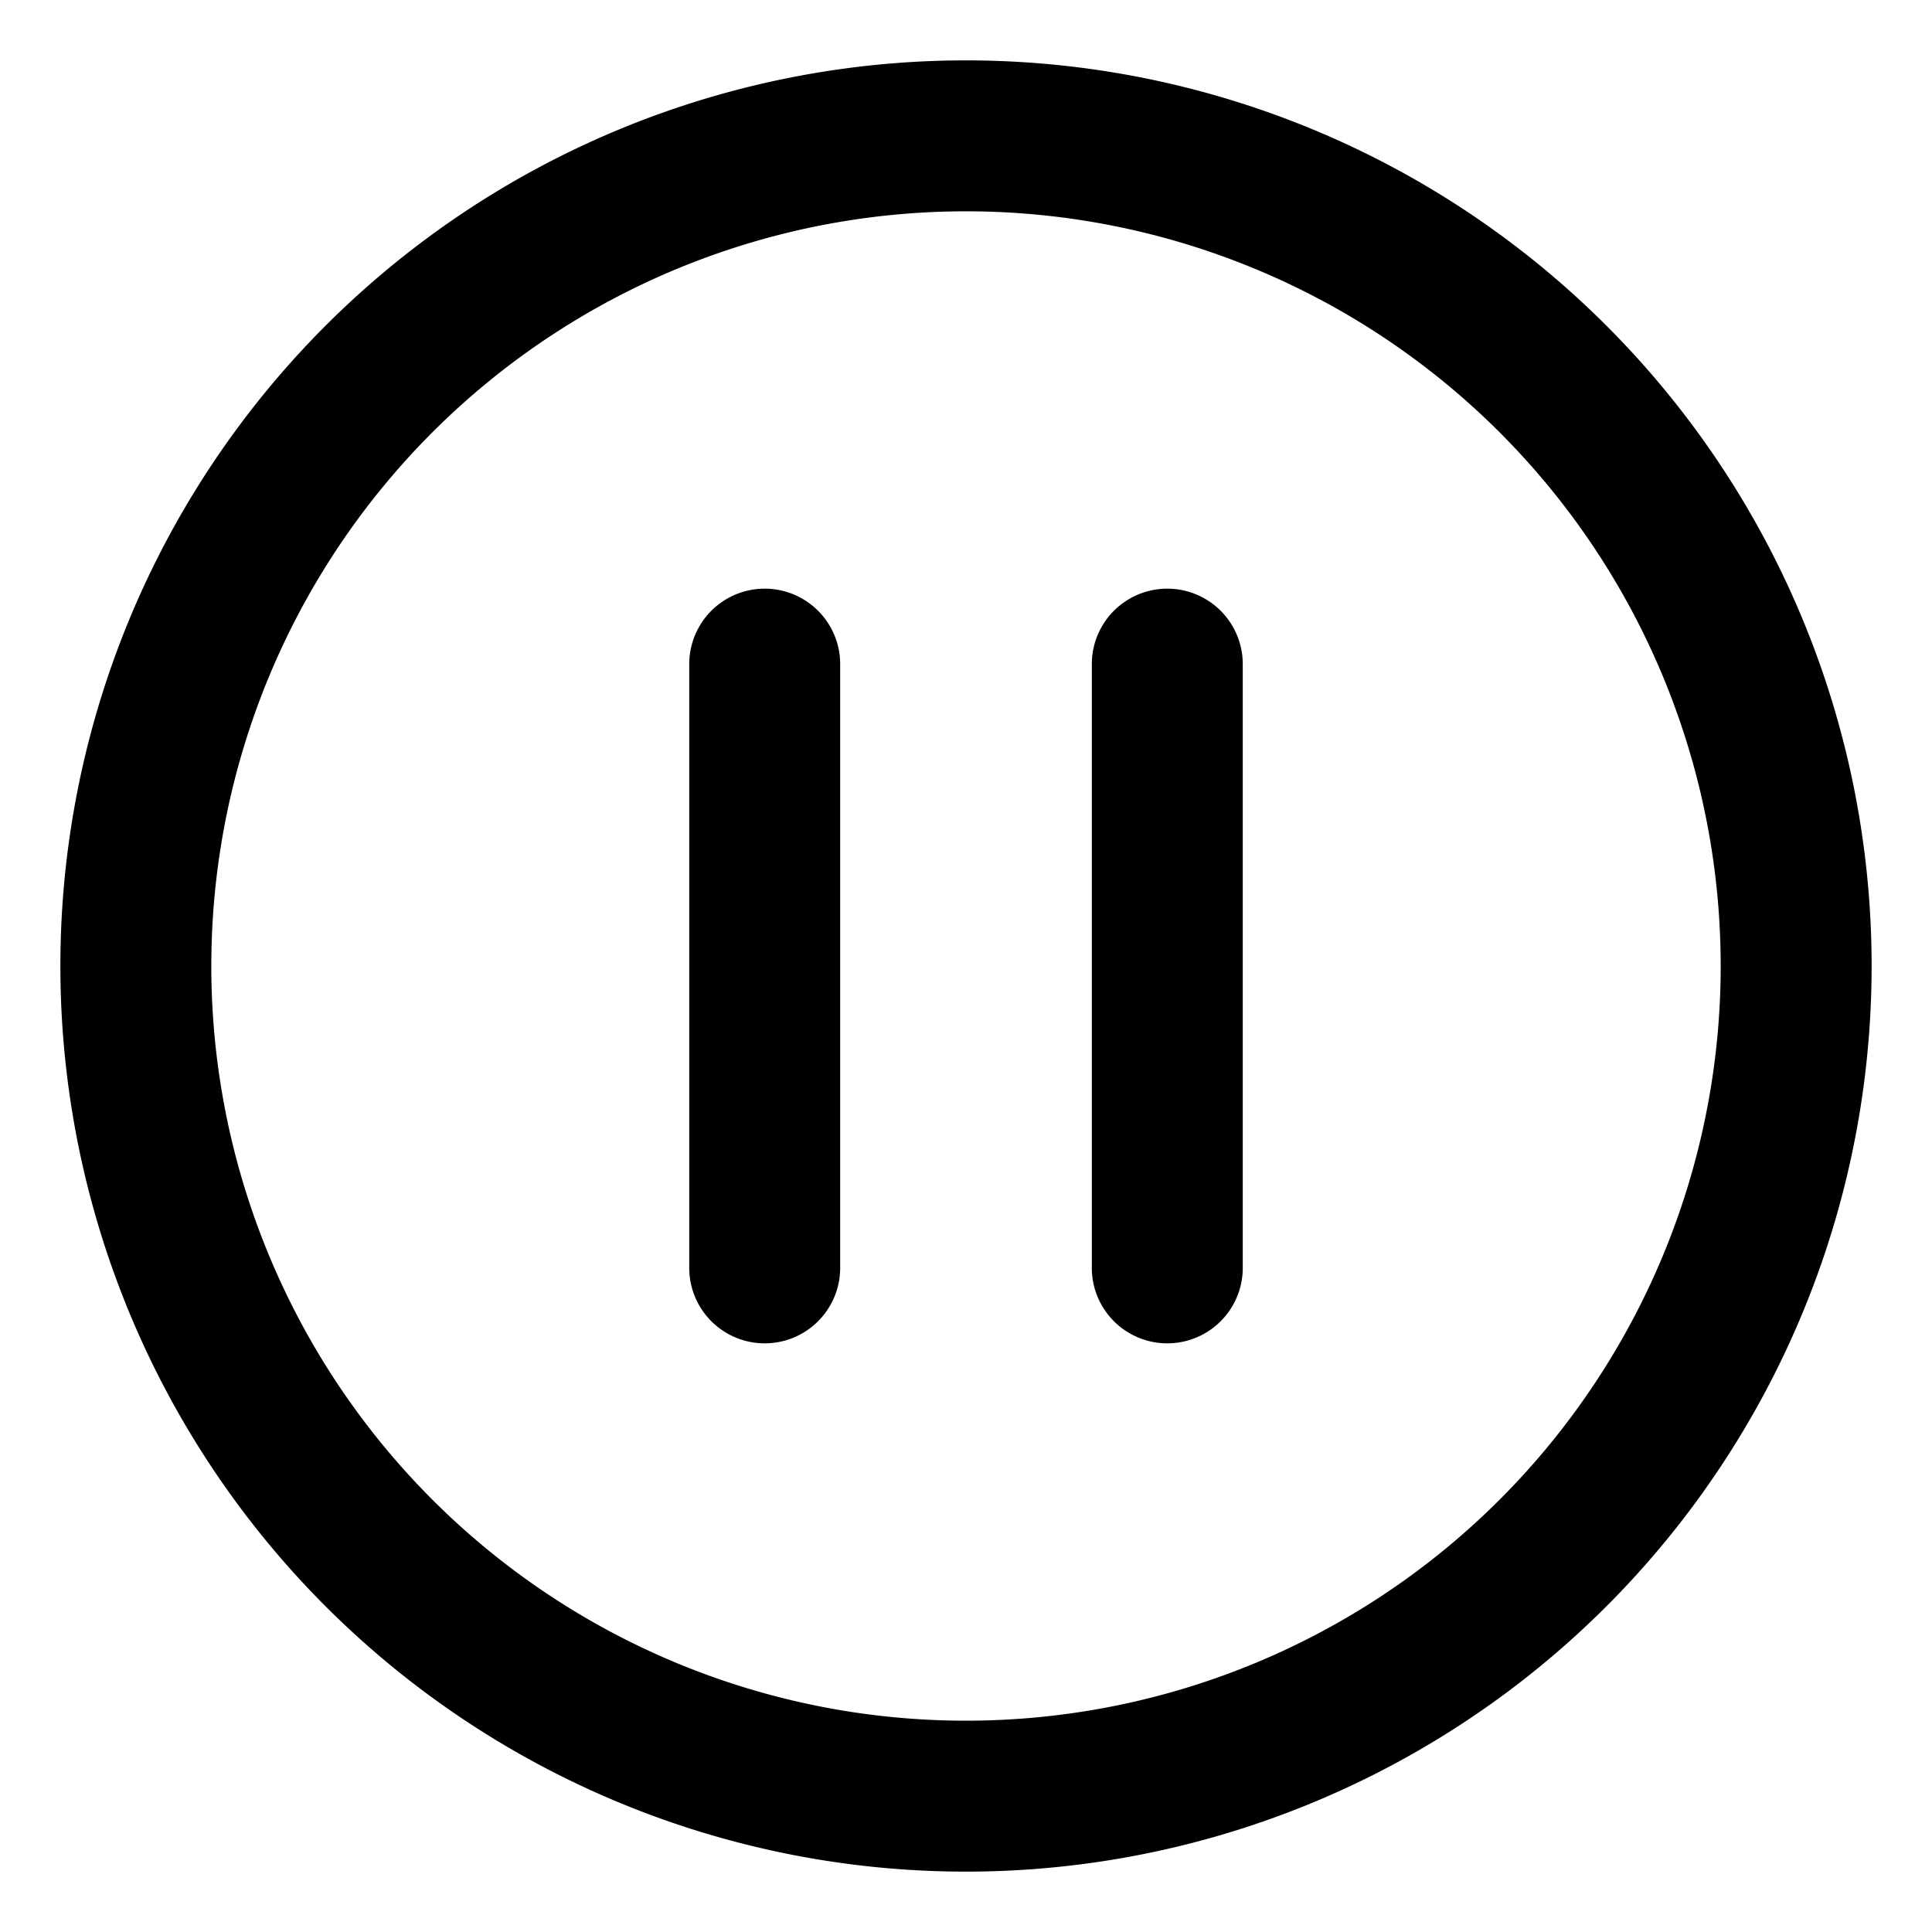 <svg xmlns="http://www.w3.org/2000/svg" width="16" height="16" fill="currentColor" viewBox="0 0 16 16">
  <path fill="#000" d="M10.292 5.5v5a.625.625 0 0 1-1.25 0v-5a.625.625 0 1 1 1.25 0Zm-3.334 5v-5a.625.625 0 0 0-1.25 0v5a.625.625 0 0 0 1.25 0Z"/>
  <path fill="#000" fill-rule="evenodd" d="M8 15.5a7.5 7.5 0 1 1 0-15 7.5 7.5 0 0 1 0 15Zm0-1.25a6.25 6.25 0 1 1 0-12.5 6.25 6.25 0 0 1 0 12.5Z" clip-rule="evenodd"/>
</svg>
